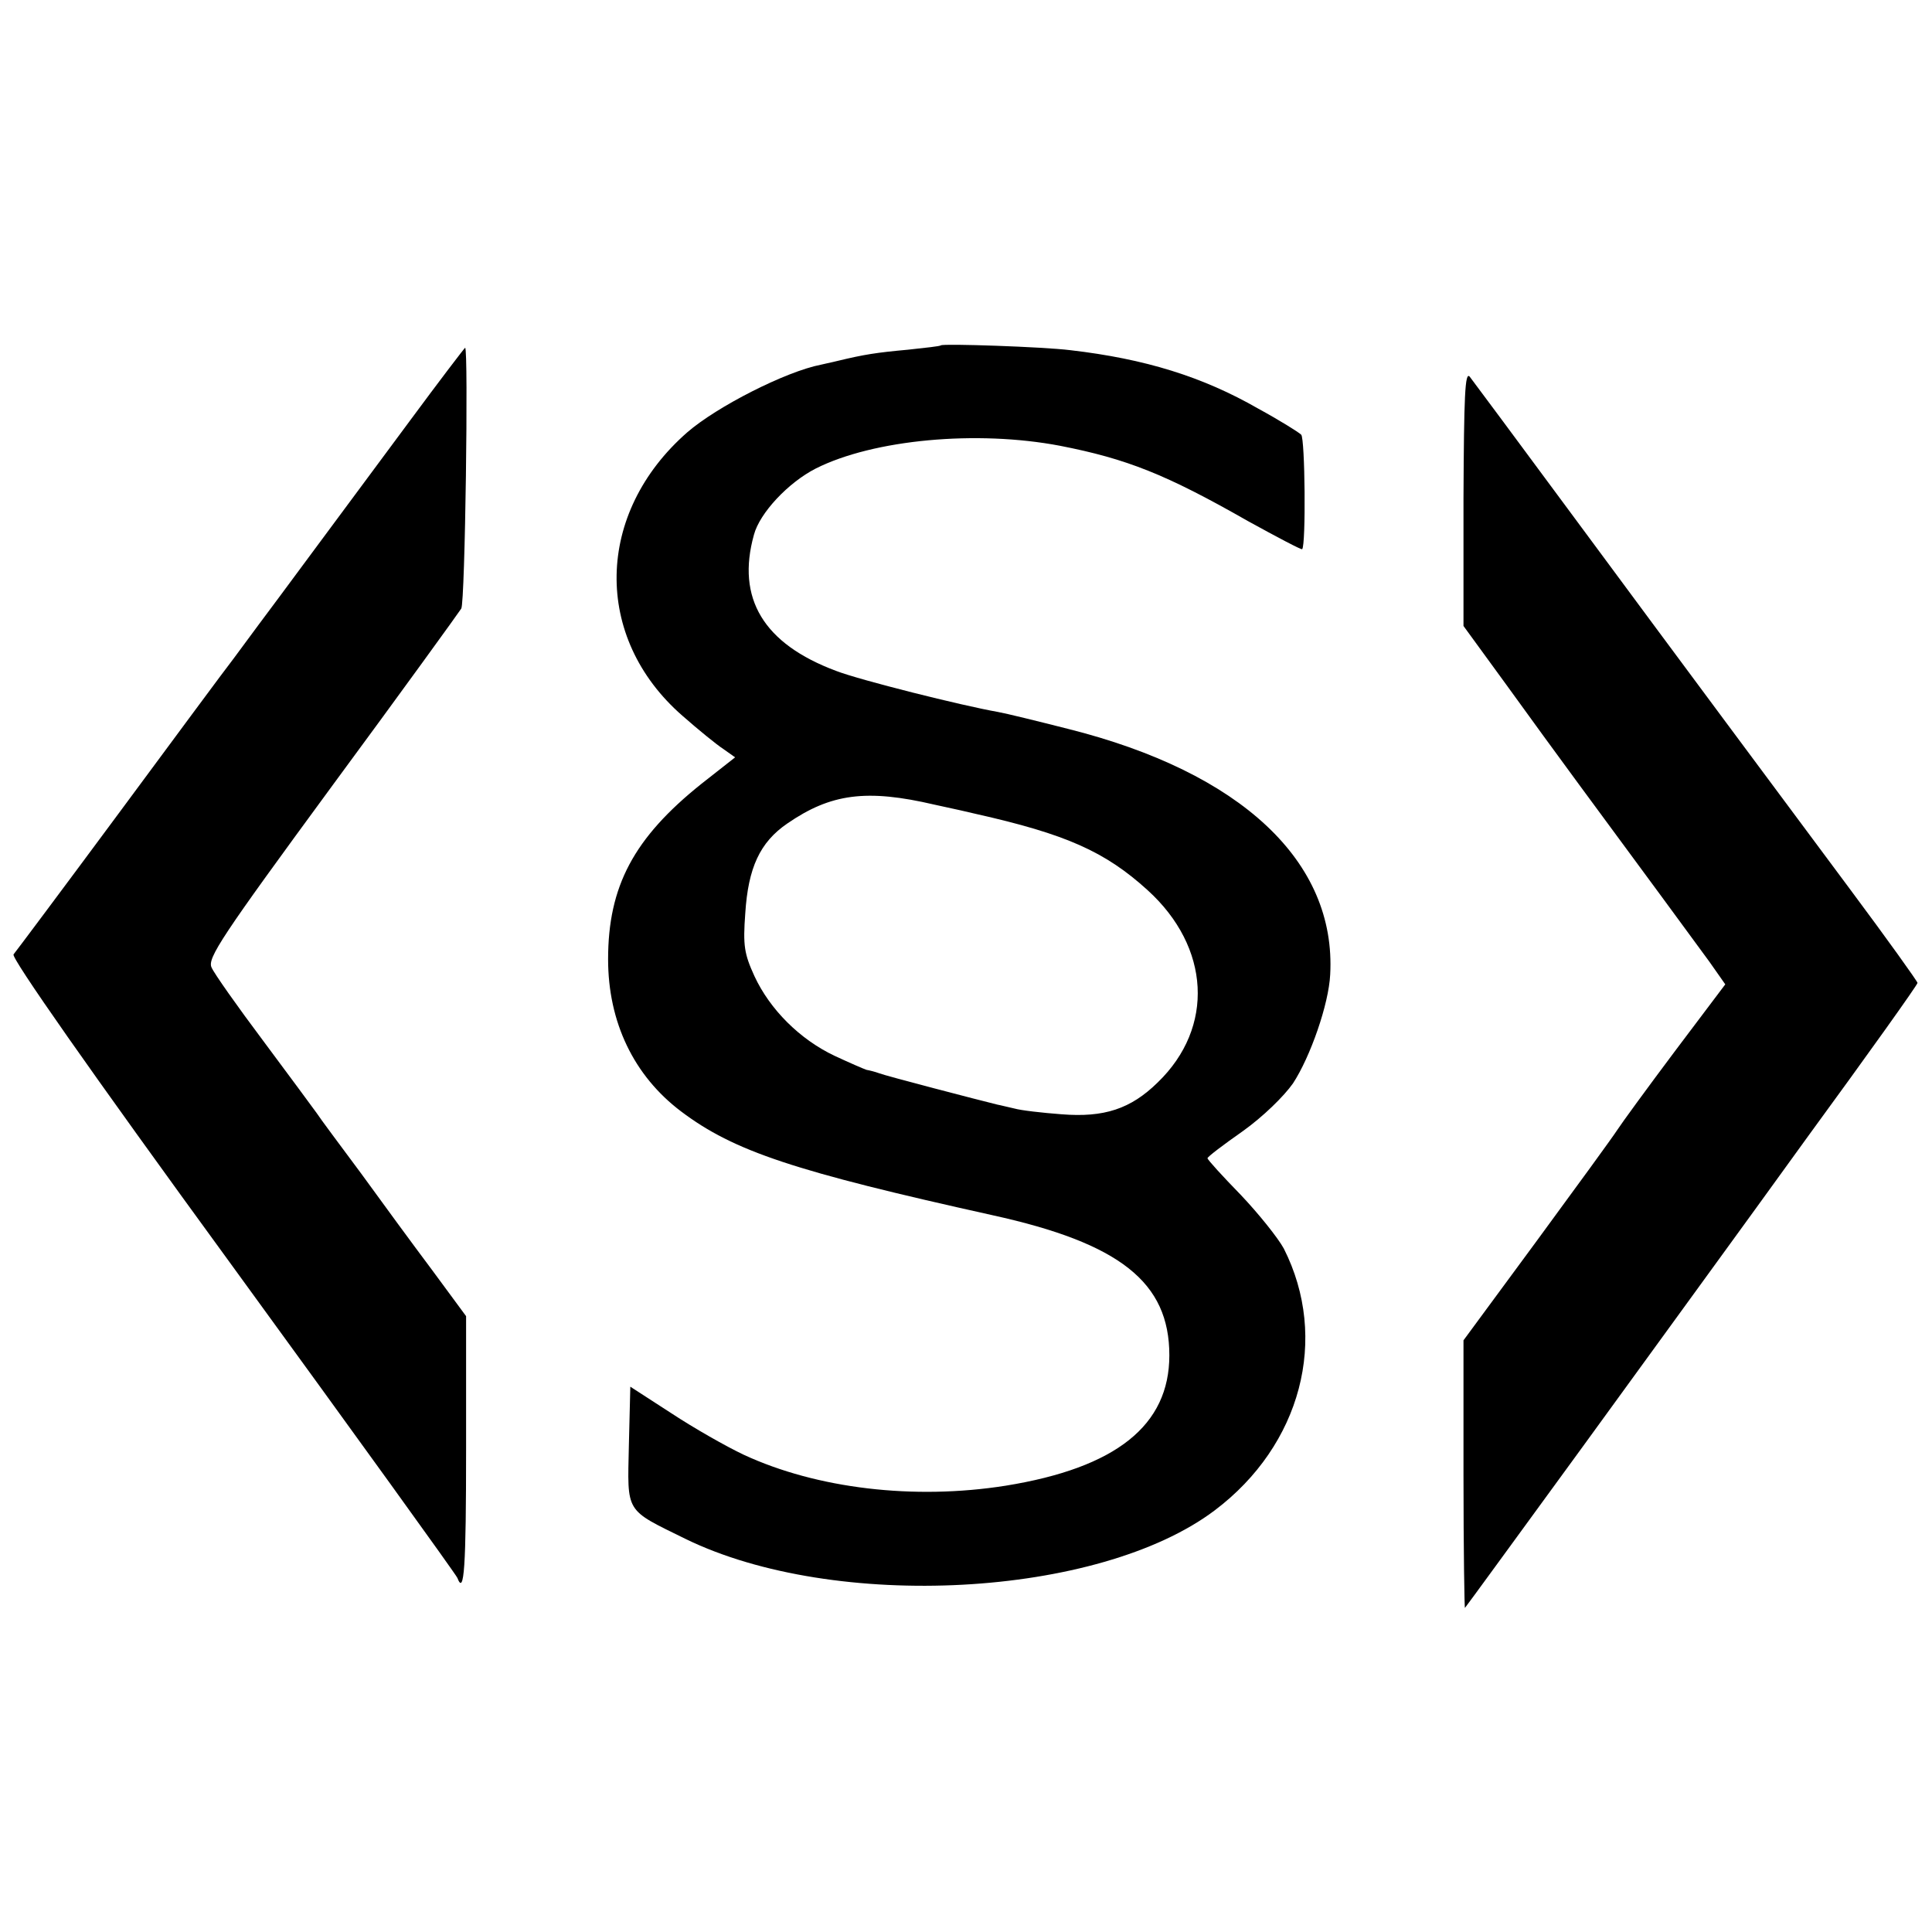 <?xml version="1.0" standalone="no"?>
<!DOCTYPE svg PUBLIC "-//W3C//DTD SVG 20010904//EN"
 "http://www.w3.org/TR/2001/REC-SVG-20010904/DTD/svg10.dtd">
<svg version="1.0" xmlns="http://www.w3.org/2000/svg"
 width="400pt" height="400pt" viewBox="0 0 400 400"
 preserveAspectRatio="xMidYMid meet">
<g transform="translate(0,400) scale(0.1,-0.1)"
fill="#000000" stroke="none">
<path d="M1948 3285 c-2 -2 -32 -5 -68 -9 -66 -6 -91 -10 -145 -23 -16 -4 -32
-7 -35 -8 -73 -14 -216 -87 -277 -140 -191 -167 -196 -425 -10 -587 33 -29 71
-60 85 -69 l24 -17 -70 -55 c-140 -112 -193 -212 -193 -363 0 -130 53 -241
151 -315 110 -83 235 -124 645 -215 264 -58 366 -139 366 -290 0 -145 -110
-233 -339 -270 -190 -30 -391 -6 -542 64 -36 17 -103 55 -150 86 l-85 55 -3
-122 c-3 -141 -9 -131 117 -193 309 -151 856 -122 1096 59 179 135 237 356
143 542 -12 22 -52 72 -89 111 -38 39 -69 73 -69 76 0 3 33 28 73 56 42 30 85
72 104 99 36 55 74 164 77 225 13 234 -184 419 -543 509 -63 16 -128 32 -145
35 -74 13 -286 66 -335 85 -150 56 -207 150 -170 282 12 45 71 108 128 137
119 60 333 80 506 47 138 -27 219 -59 389 -156 60 -33 111 -60 112 -58 8 8 6
229 -2 237 -5 5 -45 30 -89 54 -115 66 -234 103 -389 121 -56 7 -263 14 -268
10z m-13 -951 c38 -8 77 -17 85 -19 187 -42 268 -78 356 -158 130 -118 139
-284 21 -398 -56 -55 -111 -73 -199 -66 -40 3 -84 8 -98 12 -14 3 -29 7 -35 8
-37 9 -233 60 -245 65 -8 3 -20 6 -26 7 -6 2 -36 15 -66 29 -72 34 -134 96
-166 165 -21 46 -24 63 -19 130 6 94 30 147 87 186 90 62 164 72 305 39z"/>
<path d="M848 3128 c-136 -183 -285 -385 -313 -422 -11 -15 -34 -46 -51 -69
-18 -23 -125 -168 -239 -322 -114 -154 -212 -285 -217 -291 -5 -7 154 -235
453 -645 254 -349 464 -640 466 -646 14 -37 18 20 18 269 l0 273 -70 95 c-39
52 -105 142 -147 200 -43 58 -85 114 -92 125 -8 11 -58 79 -111 150 -54 72
-102 140 -107 152 -9 19 20 63 249 375 143 194 263 360 268 368 8 12 15 540 8
540 -1 0 -53 -68 -115 -152z"/>
<path d="M3030 2969 l0 -265 86 -118 c47 -65 116 -160 153 -210 133 -180 237
-322 270 -367 l33 -47 -104 -138 c-57 -76 -111 -150 -120 -164 -9 -14 -84
-117 -167 -230 l-151 -205 0 -279 c0 -154 2 -277 3 -275 2 2 112 153 244 334
132 182 342 470 466 642 125 171 227 314 227 318 0 3 -63 91 -139 193 -168
226 -329 442 -584 787 -105 142 -197 266 -204 275 -10 12 -12 -40 -13 -251z"/>
</g>
</svg>
